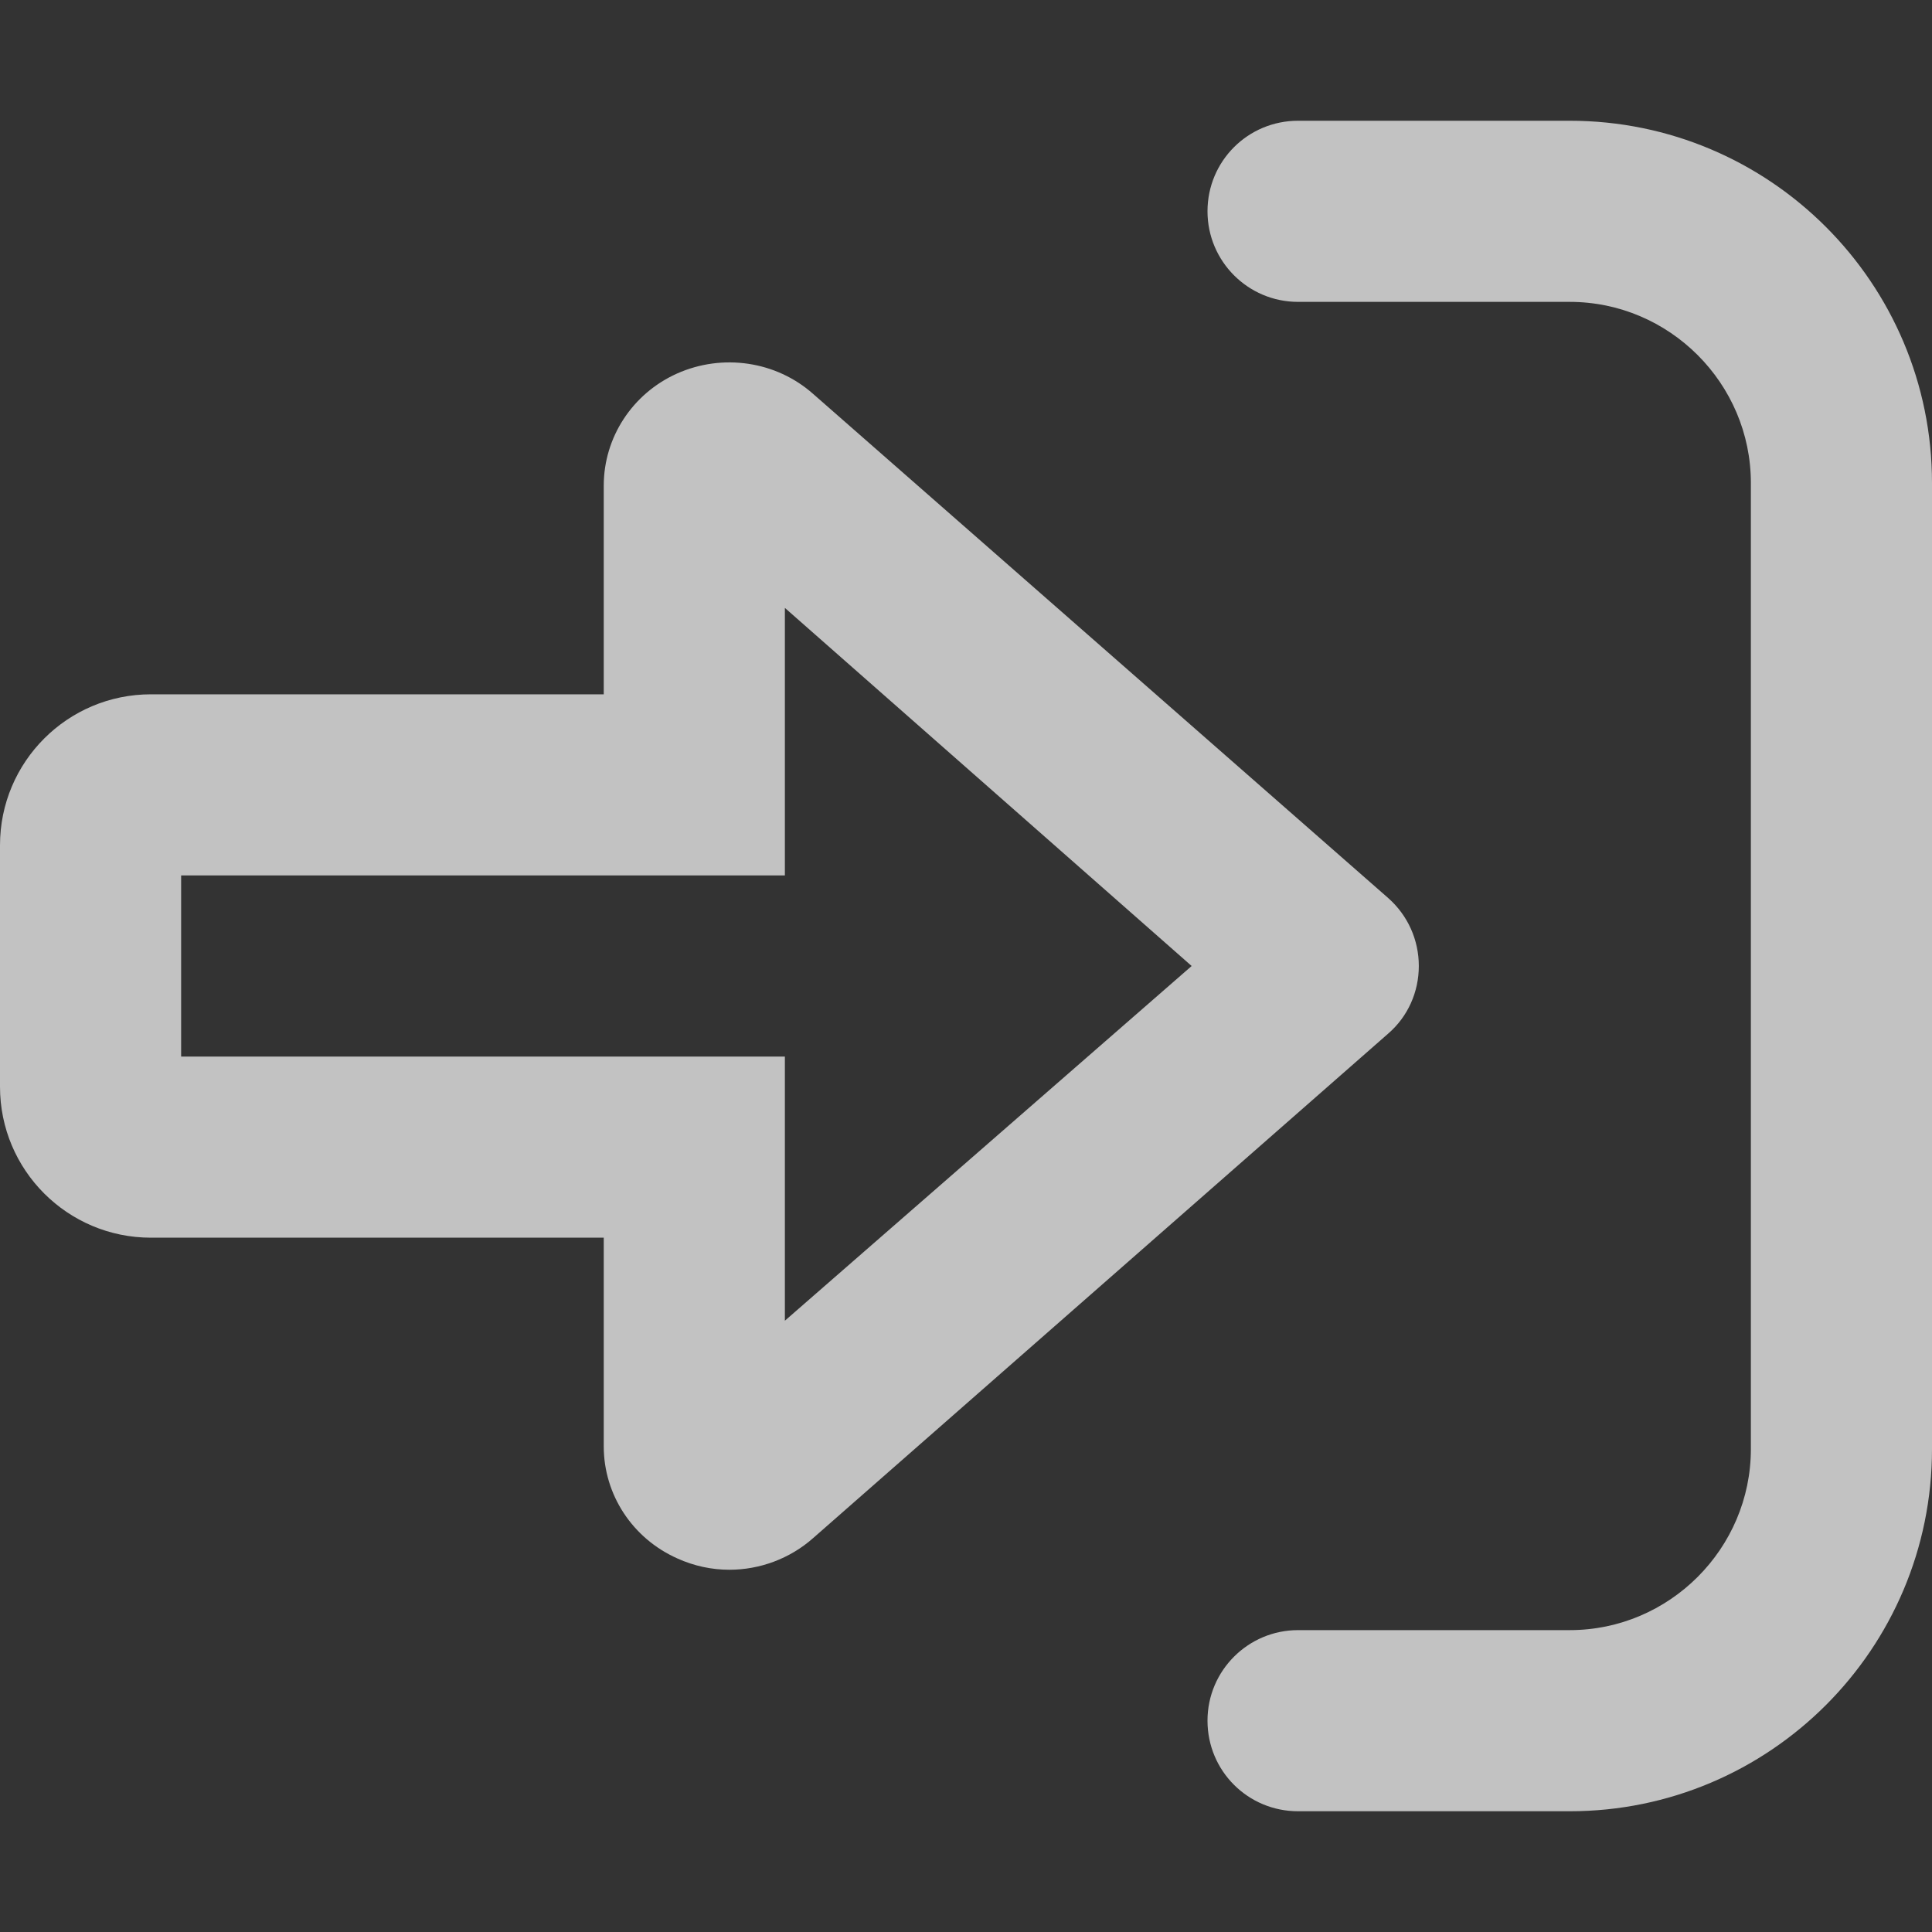 <?xml version="1.0" encoding="utf-8"?>
<!-- Generator: Adobe Illustrator 26.5.0, SVG Export Plug-In . SVG Version: 6.00 Build 0)  -->
<svg version="1.1" id="Capa_1" focusable="false" xmlns="http://www.w3.org/2000/svg" xmlns:xlink="http://www.w3.org/1999/xlink"
	 x="0px" y="0px" viewBox="0 0 512 512" style="enable-background:new 0 0 512 512;" xml:space="preserve">
<rect x="0" y="0" width="512" height="512" fill="#333333" stroke="none"/>
<style type="text/css">
	.st0{opacity:0.7;fill:#FFFFFF;}
</style>
<path class="st0" d="M512,128v256c0,53-43,96-96,96h-72c-13.3,0-24-10.7-24-24c0-13.3,10.8-24,24-24h72c26.4,0,48-21.6,48-48V128
	c0-26.4-21.6-48-48-48h-72c-13.3,0-24-10.8-24-24c0-13.3,10.7-24,24-24h72C469,32,512,75,512,128z M367.9,273.9L215.5,407.6
	c-6.2,5.5-14.2,8.4-22.2,8.4c-4.7,0-9.4-1-13.8-3c-11.9-5.3-19.5-16.9-19.5-29.7V328H40c-22.1,0-40-17.9-40-40v-64
	c0-22.1,17.9-40,40-40h120v-55.3c0-12.8,7.6-24.4,19.4-29.7c12.1-5.4,26.3-3.3,36.1,5.4L367.9,238c5.2,4.6,8.1,11.1,8.1,18
	C376,262.9,373.1,269.4,367.9,273.9z M315.8,256L208,161.1V232H48v48h160v70L315.8,256z"/>
</svg>

